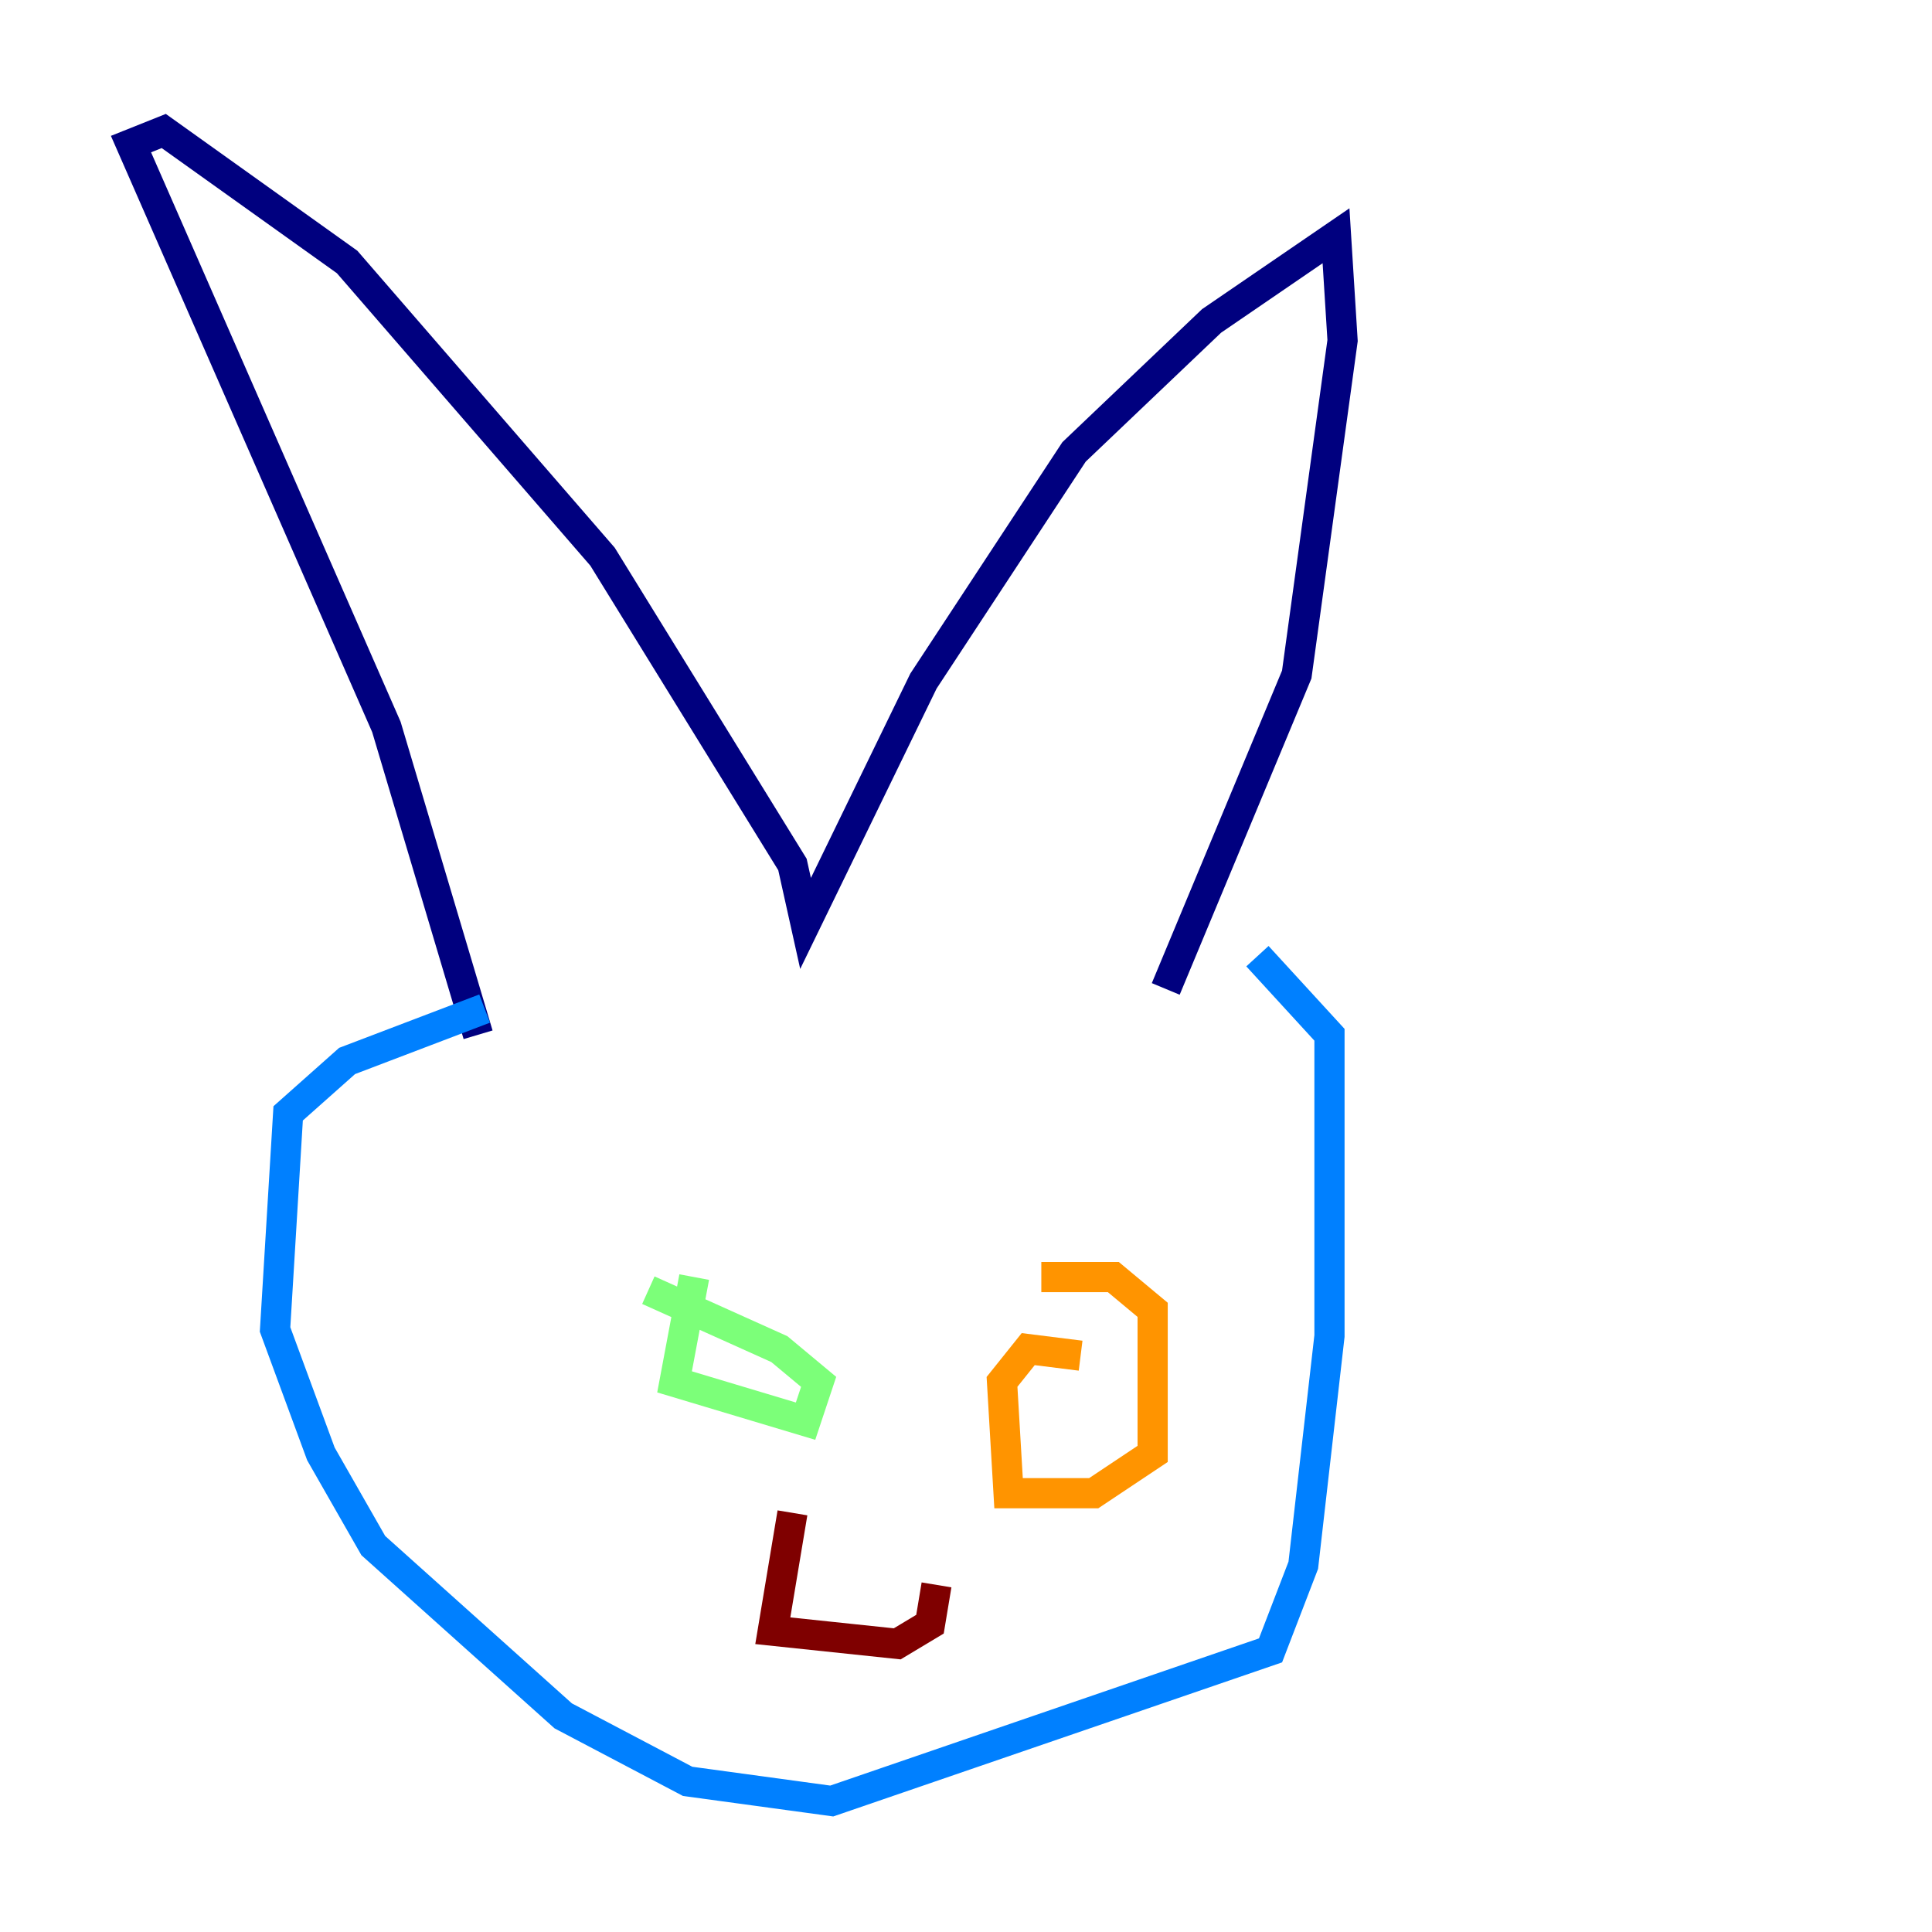 <?xml version="1.0" encoding="utf-8" ?>
<svg baseProfile="tiny" height="128" version="1.2" viewBox="0,0,128,128" width="128" xmlns="http://www.w3.org/2000/svg" xmlns:ev="http://www.w3.org/2001/xml-events" xmlns:xlink="http://www.w3.org/1999/xlink"><defs /><polyline fill="none" points="31.675,68.556 25.6,48.163 8.678,9.546 10.848,8.678 22.997,17.356 39.919,36.881 52.502,57.275 53.37,61.18 61.18,45.125 71.159,29.939 80.271,21.261 88.515,15.62 88.949,22.563 85.912,44.691 77.234,65.519" stroke="#00007f" stroke-width="2" /><polyline fill="none" points="32.108,66.82 22.997,70.291 19.091,73.763 18.224,88.081 21.261,96.325 24.732,102.4 37.315,113.681 45.559,118.02 55.105,119.322 84.176,109.342 86.346,103.702 88.081,88.515 88.081,68.556 83.308,63.349" stroke="#0080ff" stroke-width="2" /><polyline fill="none" points="45.993,84.61 44.691,91.552 53.37,94.156 54.237,91.552 51.634,89.383 42.956,85.478" stroke="#7cff79" stroke-width="2" /><polyline fill="none" points="71.593,89.817 68.122,89.383 66.386,91.552 66.82,98.929 72.461,98.929 76.366,96.325 76.366,86.78 73.763,84.61 68.99,84.61" stroke="#ff9400" stroke-width="2" /><polyline fill="none" points="52.502,100.231 51.2,108.041 59.444,108.909 61.614,107.607 62.047,105.003" stroke="#7f0000" stroke-width="2" /></svg>